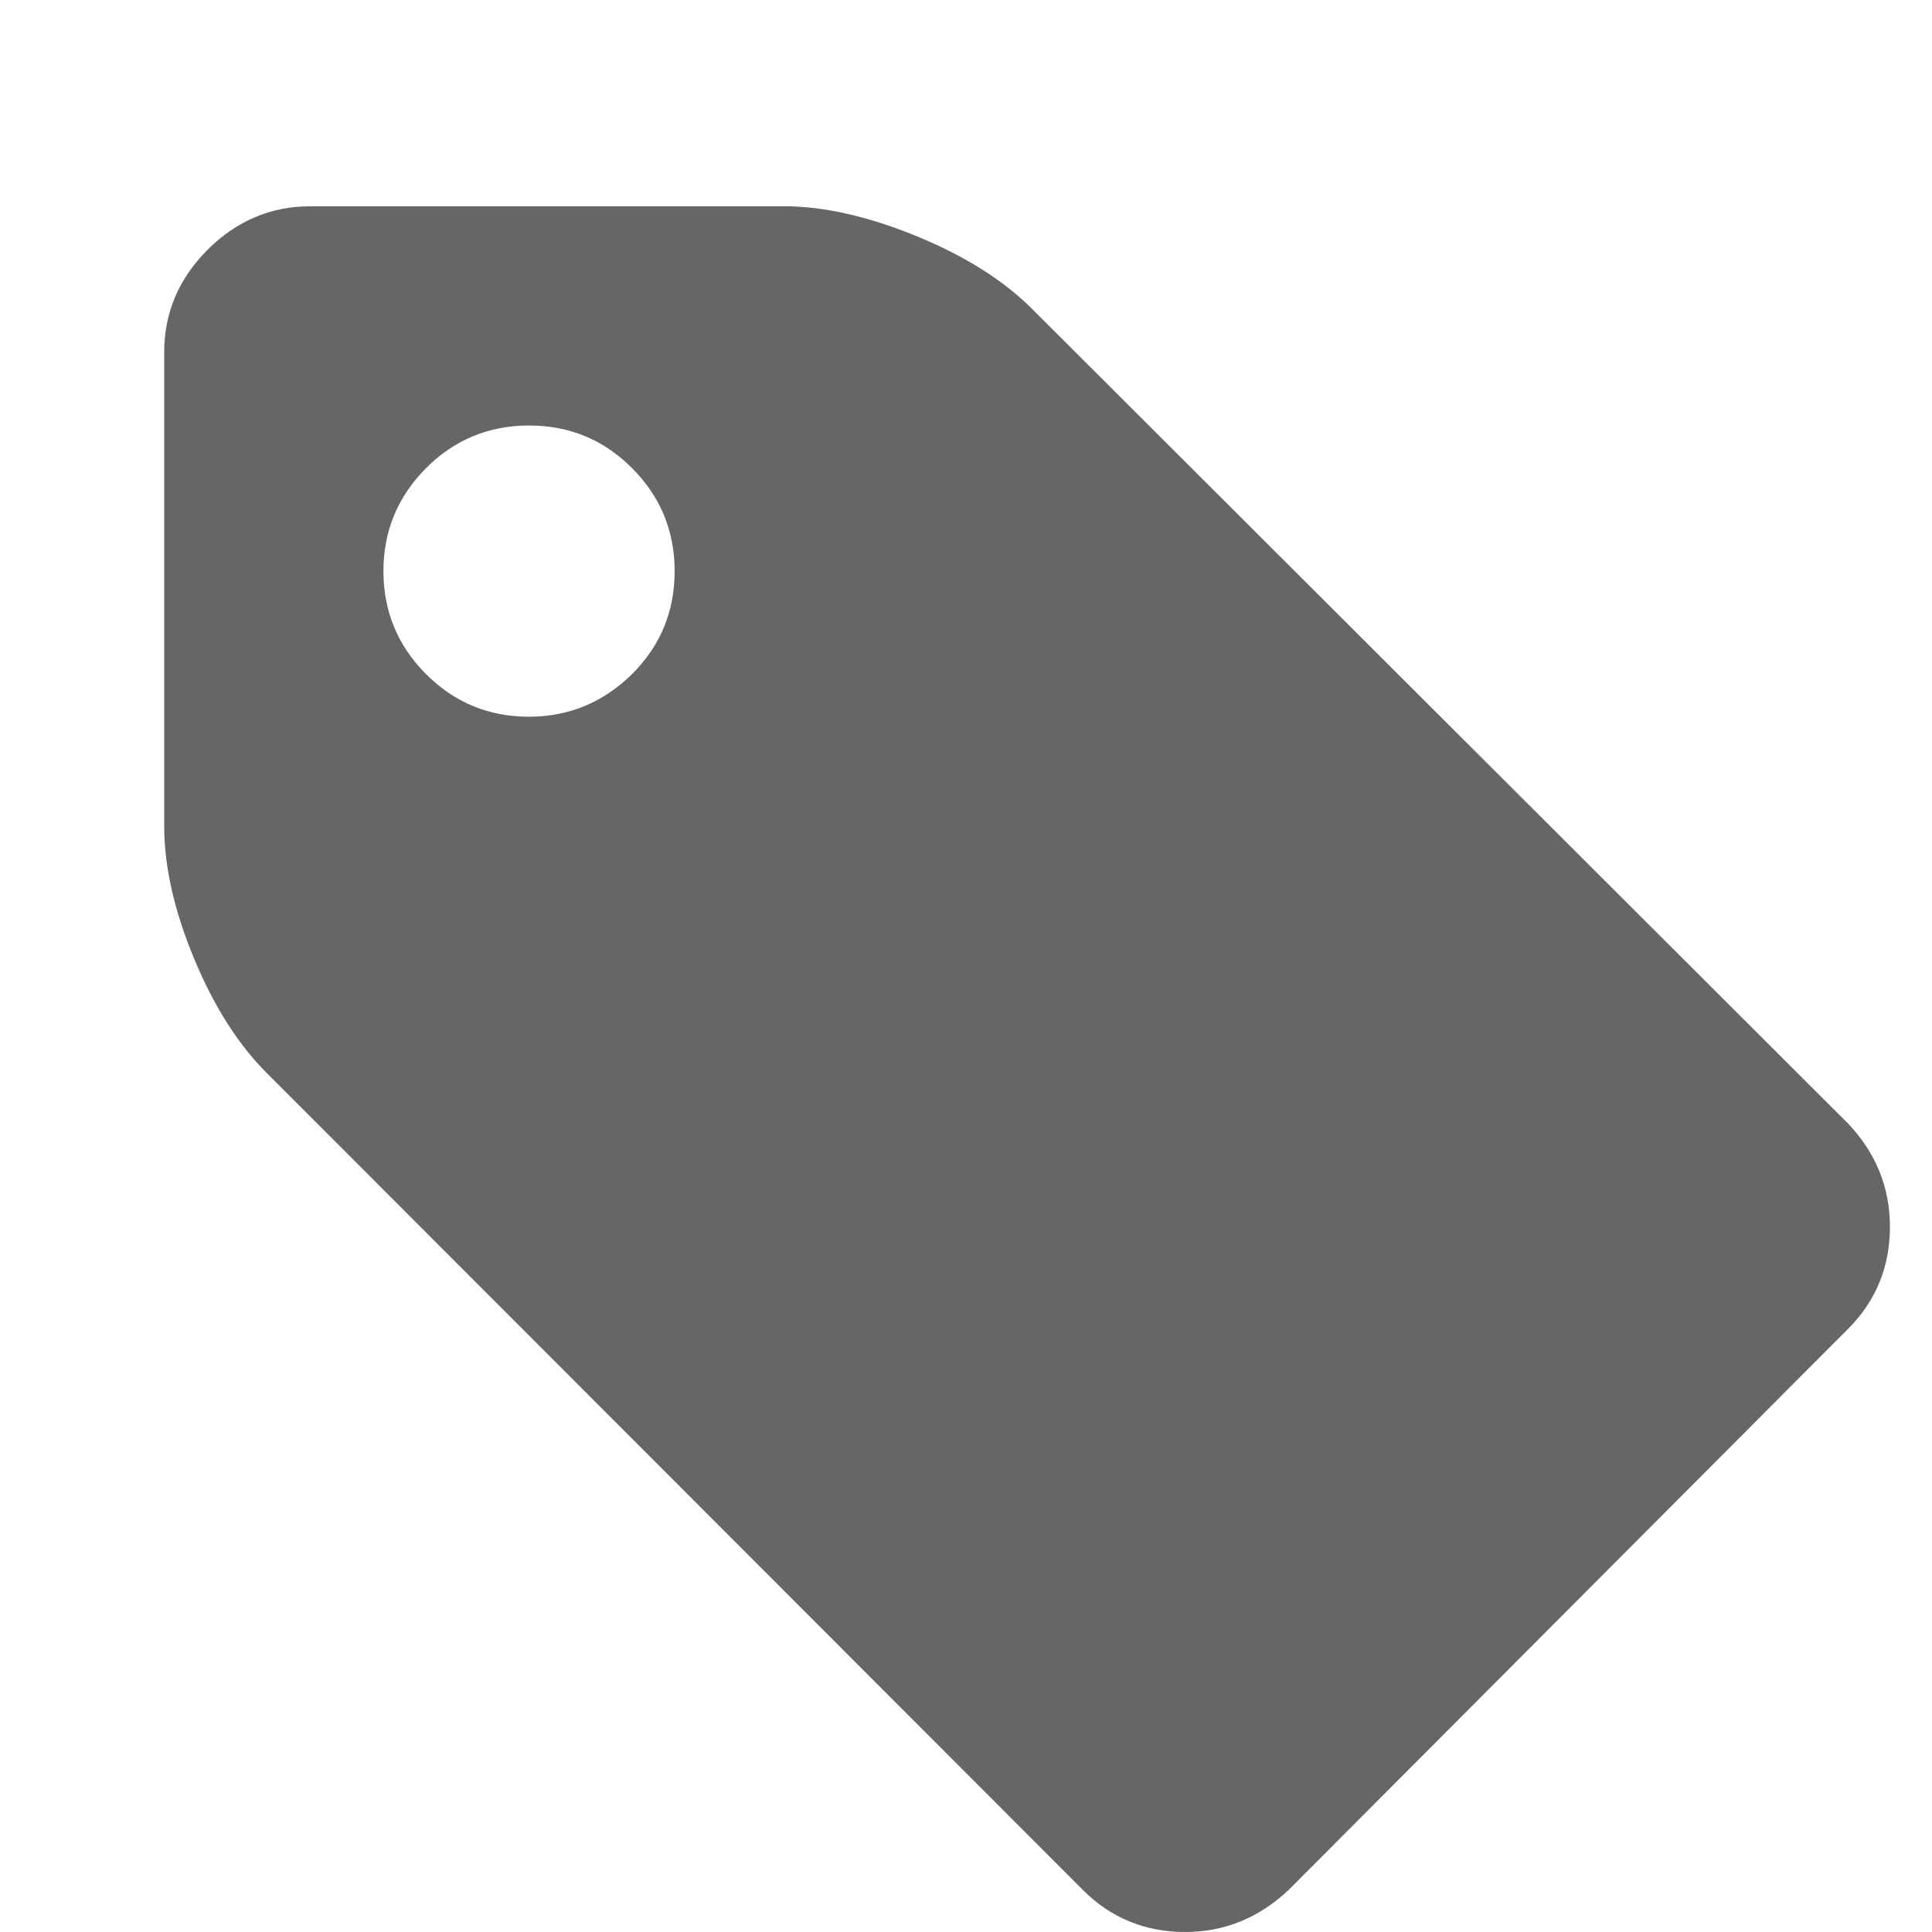 <?xml version="1.0" encoding="utf-8"?>
<!-- Generator: Adobe Illustrator 19.0.0, SVG Export Plug-In . SVG Version: 6.00 Build 0)  -->
<svg version="1.1" id="图层_1" xmlns="http://www.w3.org/2000/svg" xmlns:xlink="http://www.w3.org/1999/xlink" x="0px" y="0px"
	 viewBox="60 62.4 716.5 716.5" style="enable-background:new 60 62.4 716.5 716.5;" xml:space="preserve">
<style type="text/css">
	.st0{fill:#666666;}
</style>
<g>
	<g>
		<path class="st0" d="M760.9,517.4c0,14.9-5.3,27.7-15.7,38L538,763.2c-11,10.4-23.8,15.7-38.5,15.7c-14.9,0-27.7-5.3-38-15.7
			L159.4,460.8c-10.6-10.4-19.8-24.6-27.3-42.6c-7.5-18-11.2-34.4-11.2-49.4V193c0-14.6,5.4-27.3,16.1-38
			c10.6-10.6,23.4-16.1,38-16.1h175.8c14.9,0,31.4,3.8,49.4,11.2c18,7.4,32.3,16.5,43,27.3L745.3,479
			C755.7,489.9,760.9,502.8,760.9,517.4L760.9,517.4z M294.4,312.4c10.6-10.6,15.8-23.3,15.8-38.2c0-14.9-5.3-27.7-15.8-38.2
			c-10.6-10.6-23.3-15.8-38.2-15.8c-14.9,0-27.7,5.3-38.2,15.8c-10.5,10.6-15.8,23.3-15.8,38.2c0,14.9,5.3,27.7,15.8,38.2
			c10.6,10.6,23.3,15.8,38.2,15.8C271.1,328.2,283.8,322.8,294.4,312.4L294.4,312.4z M294.4,312.4"/>
	</g>
</g>
</svg>
